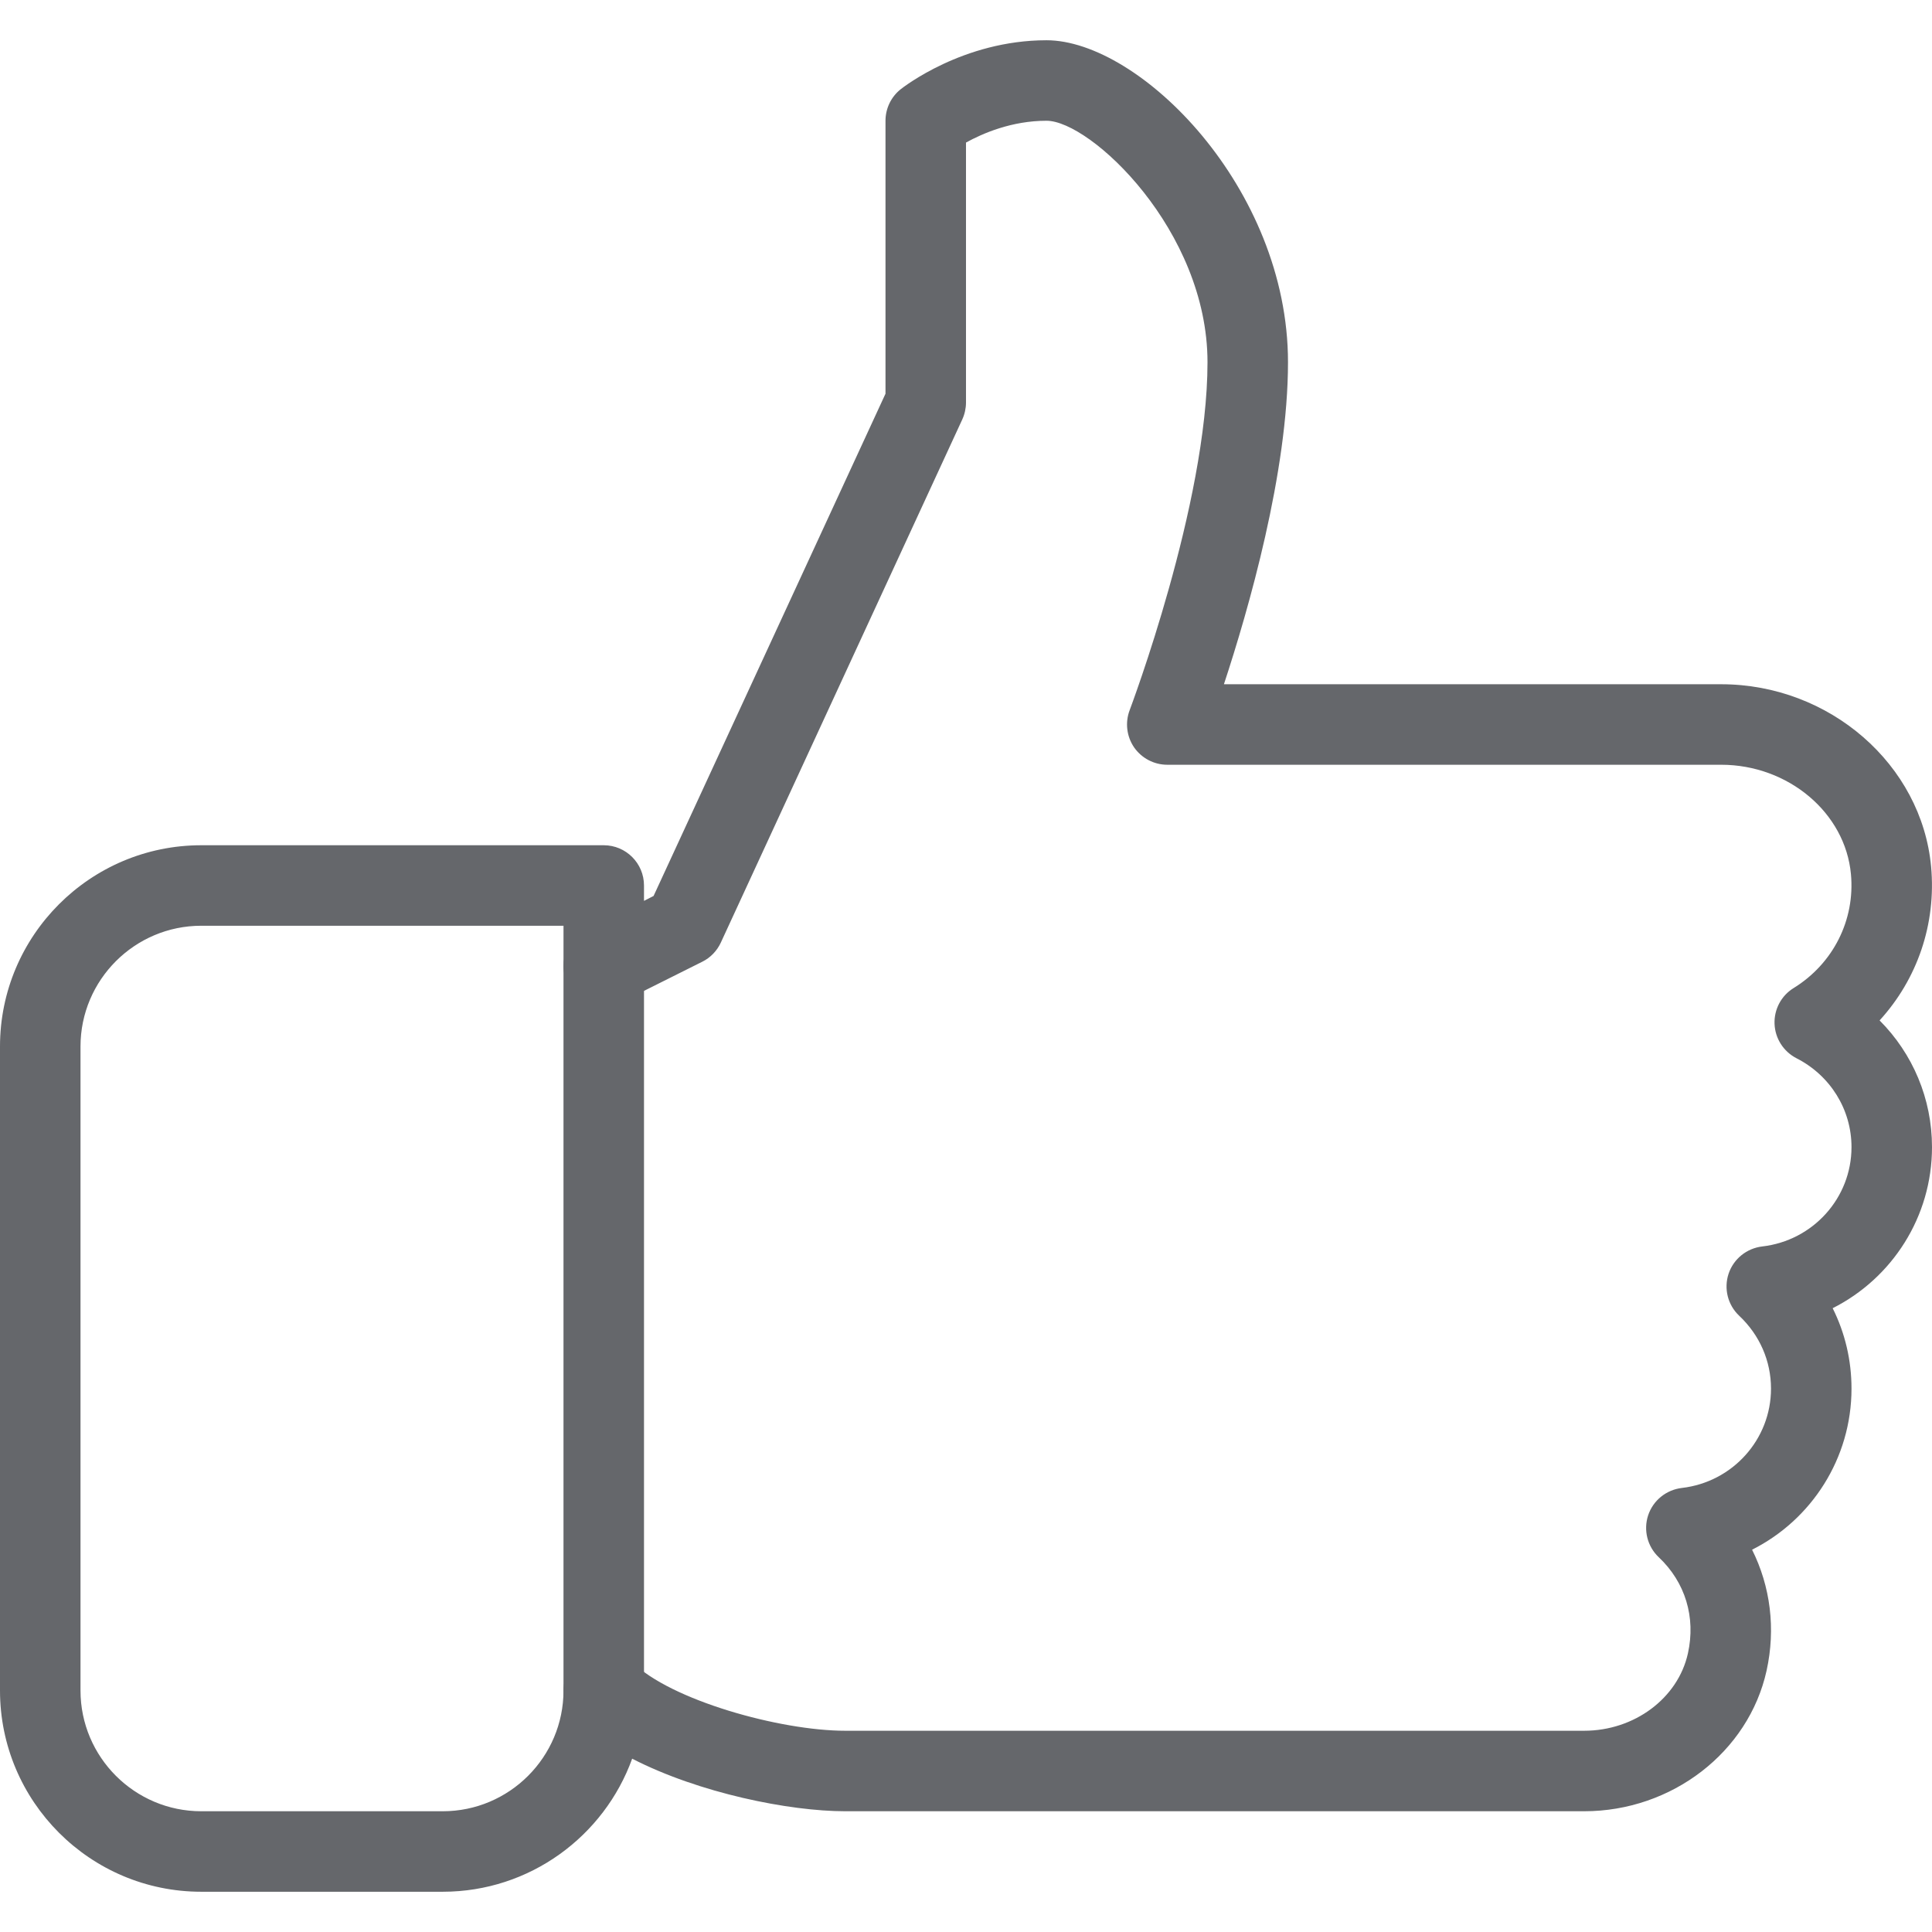 <svg width="512" height="512" xmlns="http://www.w3.org/2000/svg">

 <g>
  <title>Layer 1</title>
  <g id="svg_1">
   <g id="svg_2">
    <path fill="#65676b" id="svg_3" d="m512,304c0,-12.821 -5.099,-24.768 -13.888,-33.579c9.963,-10.901 15.04,-25.515 13.653,-40.725c-2.496,-27.115 -26.923,-48.363 -55.637,-48.363l-131.776,0c6.528,-19.819 16.981,-56.149 16.981,-85.333c0,-46.272 -39.317,-85.333 -64,-85.333c-22.144,0 -37.995,12.48 -38.656,12.992c-2.539,2.027 -4.011,5.099 -4.011,8.341l0,72.341l-61.461,133.099l-2.539,1.301l0,-4.075c0,-5.888 -4.779,-10.667 -10.667,-10.667l-106.666,0c-29.418,0.001 -53.333,23.916 -53.333,53.334l0,170.667c0,29.419 23.915,53.333 53.333,53.333l64,0c23.061,0 42.773,-14.72 50.197,-35.264c17.75,9.131 41.643,13.931 56.47,13.931l195.819,0c23.232,0 43.563,-15.659 48.341,-37.248c2.453,-11.136 1.024,-22.336 -3.84,-32.064c15.744,-7.915 26.347,-24.192 26.347,-42.688c0,-7.552 -1.728,-14.784 -4.992,-21.312c15.744,-7.936 26.325,-24.192 26.325,-42.688zm-44.992,26.325c-4.117,0.491 -7.595,3.285 -8.917,7.232c-1.301,3.947 -0.213,8.277 2.816,11.136c5.419,5.099 8.427,11.968 8.427,19.307c0,13.461 -10.176,24.768 -23.637,26.325c-4.117,0.491 -7.595,3.285 -8.917,7.232c-1.301,3.947 -0.213,8.277 2.816,11.136c7.019,6.613 9.835,15.893 7.723,25.451c-2.624,11.904 -14.187,20.523 -27.499,20.523l-195.82,0c-17.323,0 -46.379,-8.128 -56.448,-18.219c-3.051,-3.029 -7.659,-3.925 -11.627,-2.304c-3.989,1.643 -6.592,5.547 -6.592,9.856c0,17.643 -14.357,32 -32,32l-64,0c-17.643,0 -32,-14.357 -32,-32l0,-170.667c0,-17.643 14.357,-32 32,-32l96,0l0,10.667c0,3.691 1.92,7.125 5.077,9.088c3.115,1.877 7.04,2.069 10.368,0.448l21.333,-10.667c2.155,-1.067 3.883,-2.859 4.907,-5.056l64,-138.667c0.64,-1.408 0.981,-2.944 0.981,-4.48l0,-68.885c4.438,-2.453 12.14,-5.781 21.334,-5.781c11.691,0 42.667,29.056 42.667,64c0,37.547 -20.437,91.669 -20.629,92.203c-1.237,3.264 -0.811,6.955 1.173,9.856c2.005,2.88 5.291,4.608 8.789,4.608l146.795,0c17.792,0 32.896,12.736 34.389,28.992c1.131,12.16 -4.715,23.723 -15.189,30.187c-3.264,2.005 -5.205,5.632 -5.056,9.493s2.368,7.317 5.781,9.088c9.024,4.587 14.613,13.632 14.613,23.573c0.001,13.461 -10.175,24.768 -23.658,26.325z"/>
   </g>
  </g>
  <g id="svg_4">
   <g id="svg_5">
    <path fill="#65676b" id="svg_6" d="m160,245.333c-5.888,0 -10.667,4.779 -10.667,10.667l0,192c0,5.888 4.779,10.667 10.667,10.667s10.667,-4.779 10.667,-10.667l0,-192c0,-5.888 -4.779,-10.667 -10.667,-10.667z"/>
   </g>
  </g>
  <g id="svg_7"/>
  <g id="svg_8"/>
  <g id="svg_9"/>
  <g id="svg_10"/>
  <g id="svg_11"/>
  <g id="svg_12"/>
  <g id="svg_13"/>
  <g id="svg_14"/>
  <g id="svg_15"/>
  <g id="svg_16"/>
  <g id="svg_17"/>
  <g id="svg_18"/>
  <g id="svg_19"/>
  <g id="svg_20"/>
  <g id="svg_21"/>
 </g>
</svg>